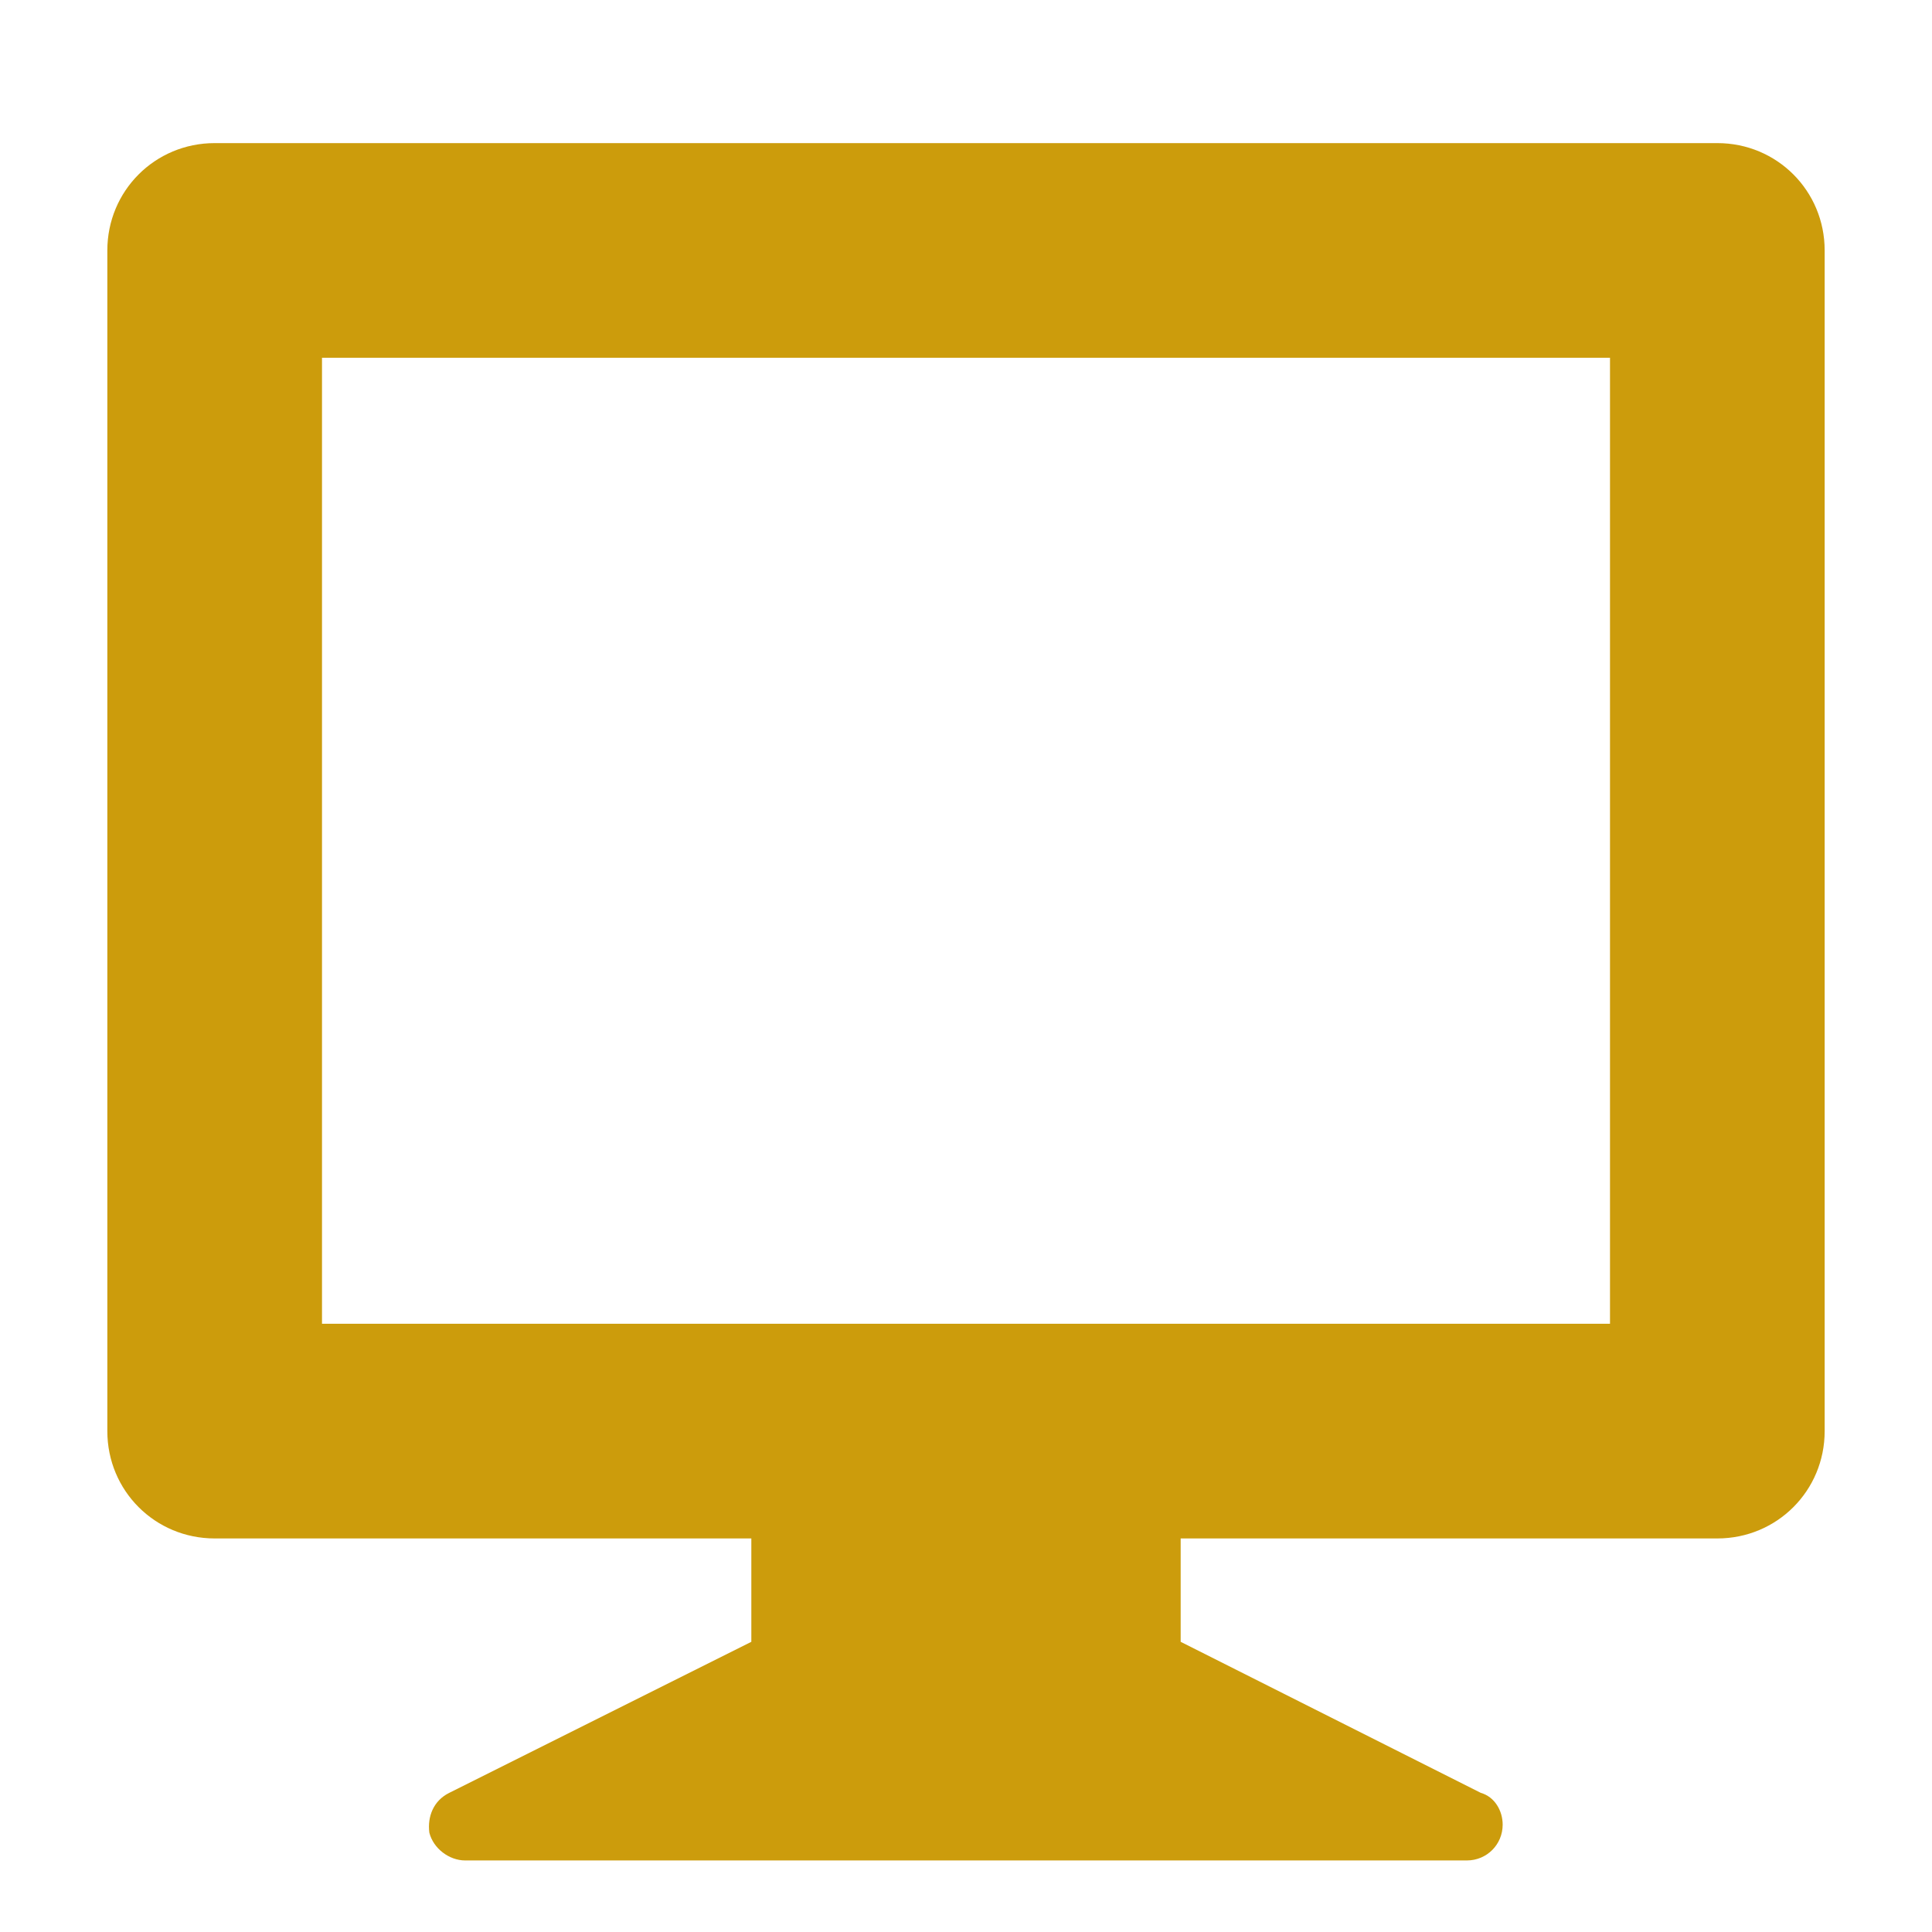 <?xml version="1.0" encoding="UTF-8" standalone="no"?>
<svg width="54px" height="54px" viewBox="0 0 54 54" version="1.1" xmlns="http://www.w3.org/2000/svg" xmlns:xlink="http://www.w3.org/1999/xlink" xmlns:sketch="http://www.bohemiancoding.com/sketch/ns">
    <!-- Generator: Sketch 3.0.4 (8053) - http://www.bohemiancoding.com/sketch -->
    <title>monitor</title>
    <desc>Created with Sketch.</desc>
    <defs></defs>
    <g id="Admin-Sprites" stroke="none" stroke-width="1" fill="none" fill-rule="evenodd" sketch:type="MSPage">
        <g id="monitor" sketch:type="MSArtboardGroup" fill-opacity="0.952" fill="#C99700">
            <path d="M48,4 L6,4 C4.333,4 3,5.333 3,7 L3,40 C3,41.667 4.333,43 6,43 L21,43 L21,45.889 L12.556,50.111 C12.111,50.333 11.944,50.778 12,51.222 C12.111,51.667 12.556,52 13,52 L41,52 C41.556,52 42,51.556 42,51 C42,50.611 41.778,50.222 41.389,50.111 L33,45.889 L33,43 L48,43 C49.667,43 51,41.667 51,40 L51,7 C51,5.333 49.667,4 48,4 Z M45,37 L9,37 L9,10 L45,10 L45,37 Z" sketch:type="MSShapeGroup"></path>
        </g>
    </g>
</svg>
